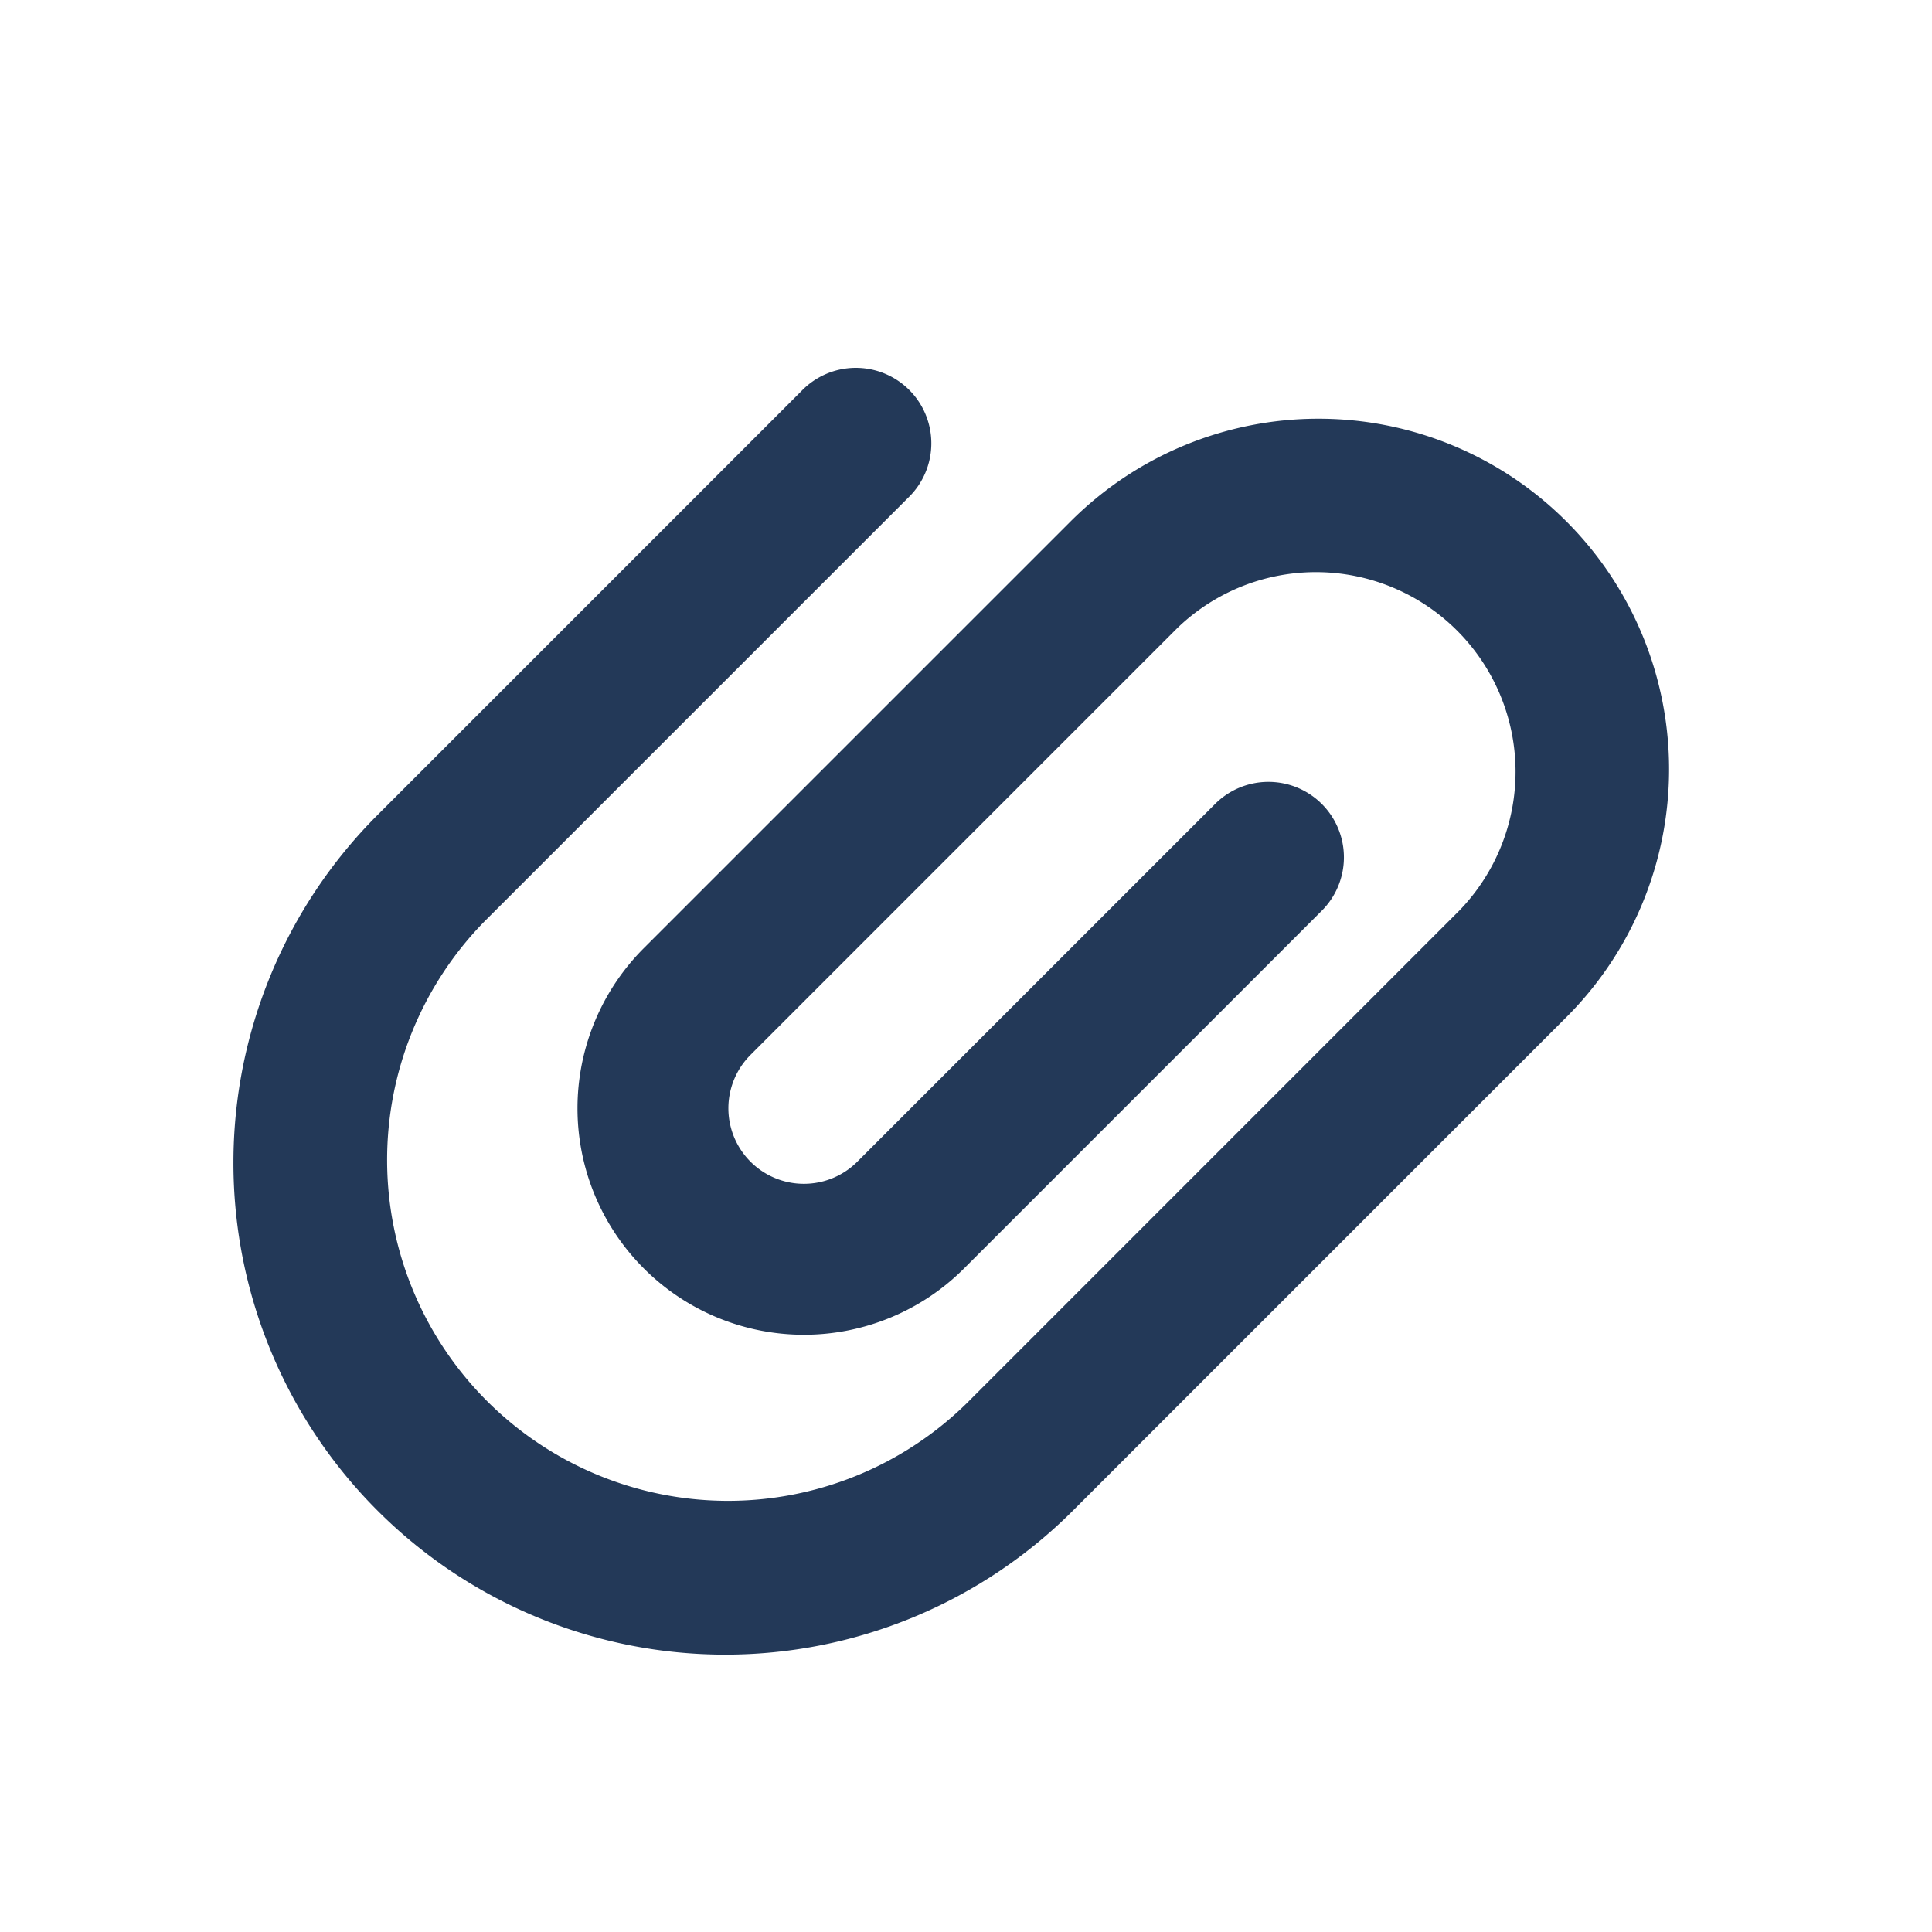 <svg height="512" viewBox="0 0 128 128" width="512" xmlns="http://www.w3.org/2000/svg"><path d="m70.932 34.542-28.277 28.276a15 15 0 0 0 21.218 21.219l23.685-23.685a5 5 0 1 0 -7.071-7.071l-23.687 23.684a5 5 0 1 1 -7.077-7.076l28.277-28.276a13.225 13.225 0 0 1 18.7 18.7l-32.682 32.687a22.584 22.584 0 0 1 -31.939-31.934l28.1-28.1a5 5 0 1 0 -7.074-7.066l-28.096 28.1a32.583 32.583 0 1 0 46.079 46.08l32.687-32.688a23.224 23.224 0 0 0 -32.843-32.85z" fill="#233958"/></svg>